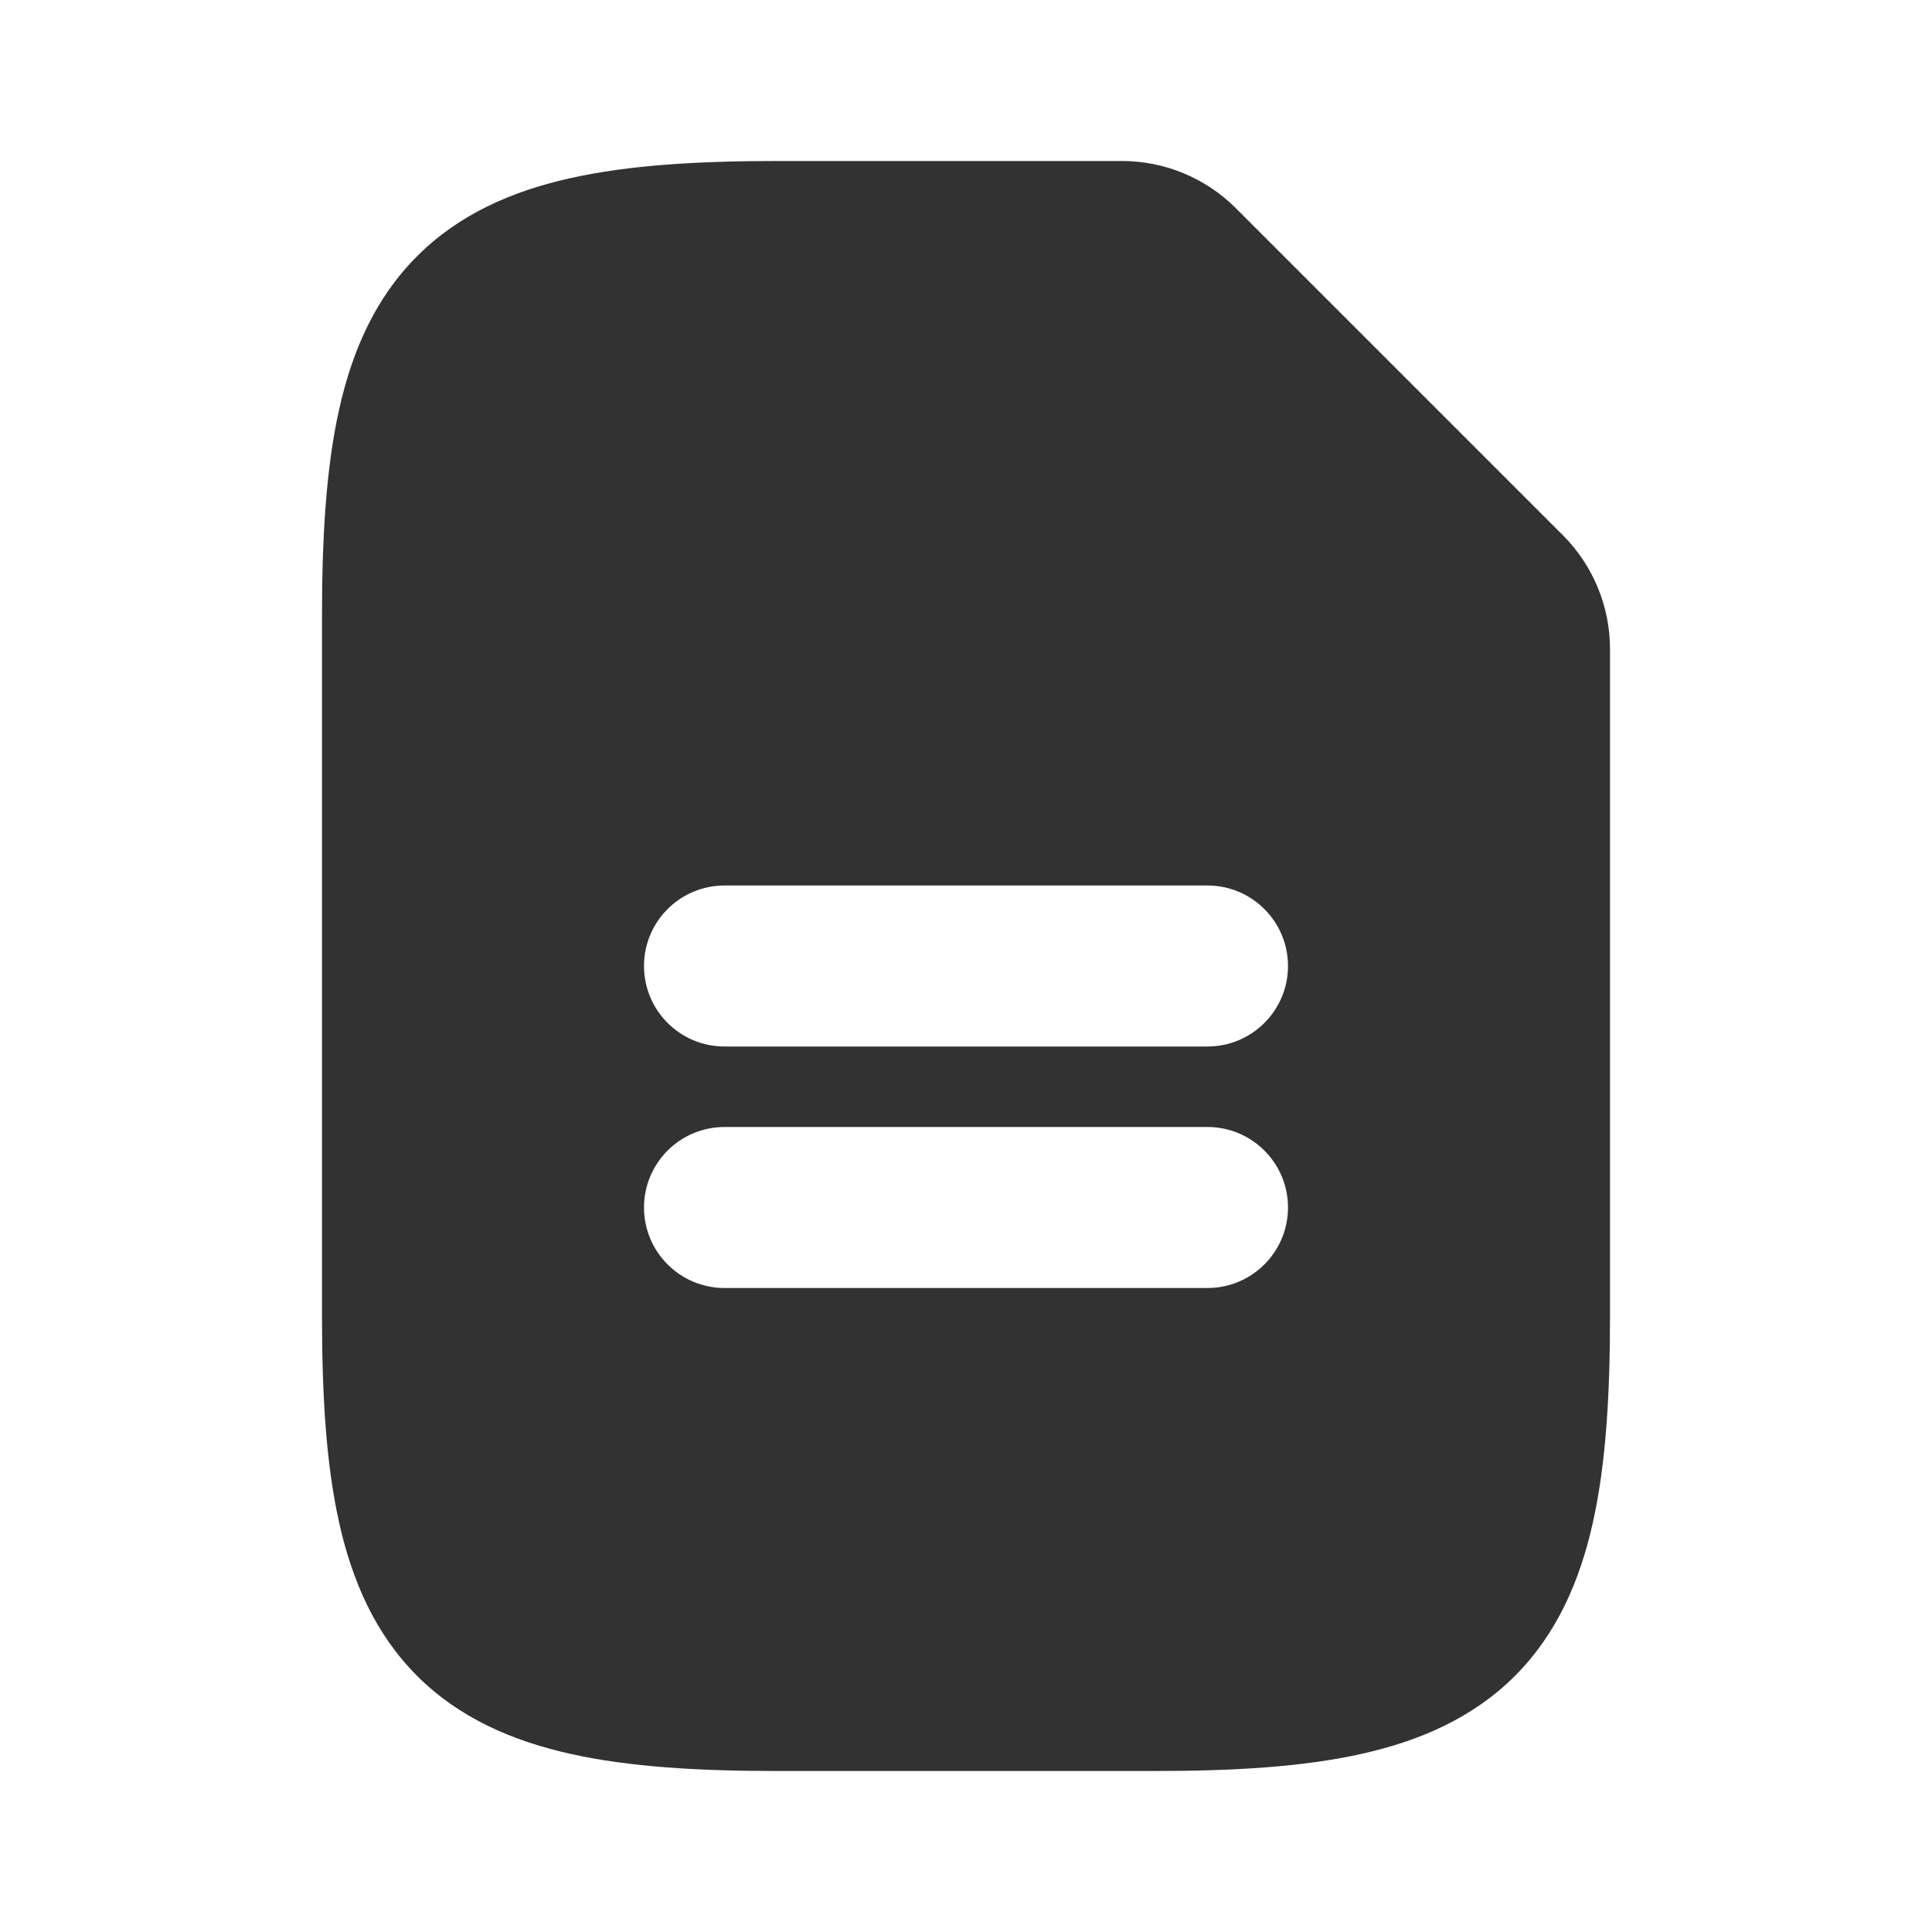 <svg width="24" height="24" viewBox="0 0 24 24" fill="none" xmlns="http://www.w3.org/2000/svg">
<rect width="24" height="24" fill="white"/>
<path fill-rule="evenodd" clip-rule="evenodd" d="M9.648 2C8.668 2 7.813 2.051 7.09 2.212C6.356 2.375 5.699 2.664 5.182 3.182C4.664 3.699 4.375 4.356 4.212 5.09C4.051 5.813 4 6.668 4 7.648V16.352C4 17.332 4.051 18.187 4.212 18.91C4.375 19.644 4.664 20.301 5.182 20.819C5.699 21.336 6.356 21.625 7.09 21.788C7.813 21.949 8.668 22 9.648 22H14.352C15.332 22 16.187 21.949 16.91 21.788C17.644 21.625 18.301 21.336 18.819 20.819C19.336 20.301 19.625 19.644 19.788 18.91C19.949 18.187 20 17.332 20 16.352V8.062C20 7.532 19.789 7.023 19.414 6.648L15.352 2.586C14.977 2.211 14.468 2 13.938 2H9.648ZM8 12C8 11.448 8.448 11 9 11H15C15.552 11 16 11.448 16 12C16 12.552 15.552 13 15 13H9C8.448 13 8 12.552 8 12ZM8 15C8 14.448 8.448 14 9 14H15C15.552 14 16 14.448 16 15C16 15.552 15.552 16 15 16H9C8.448 16 8 15.552 8 15Z" fill="#323232"/>
</svg>
